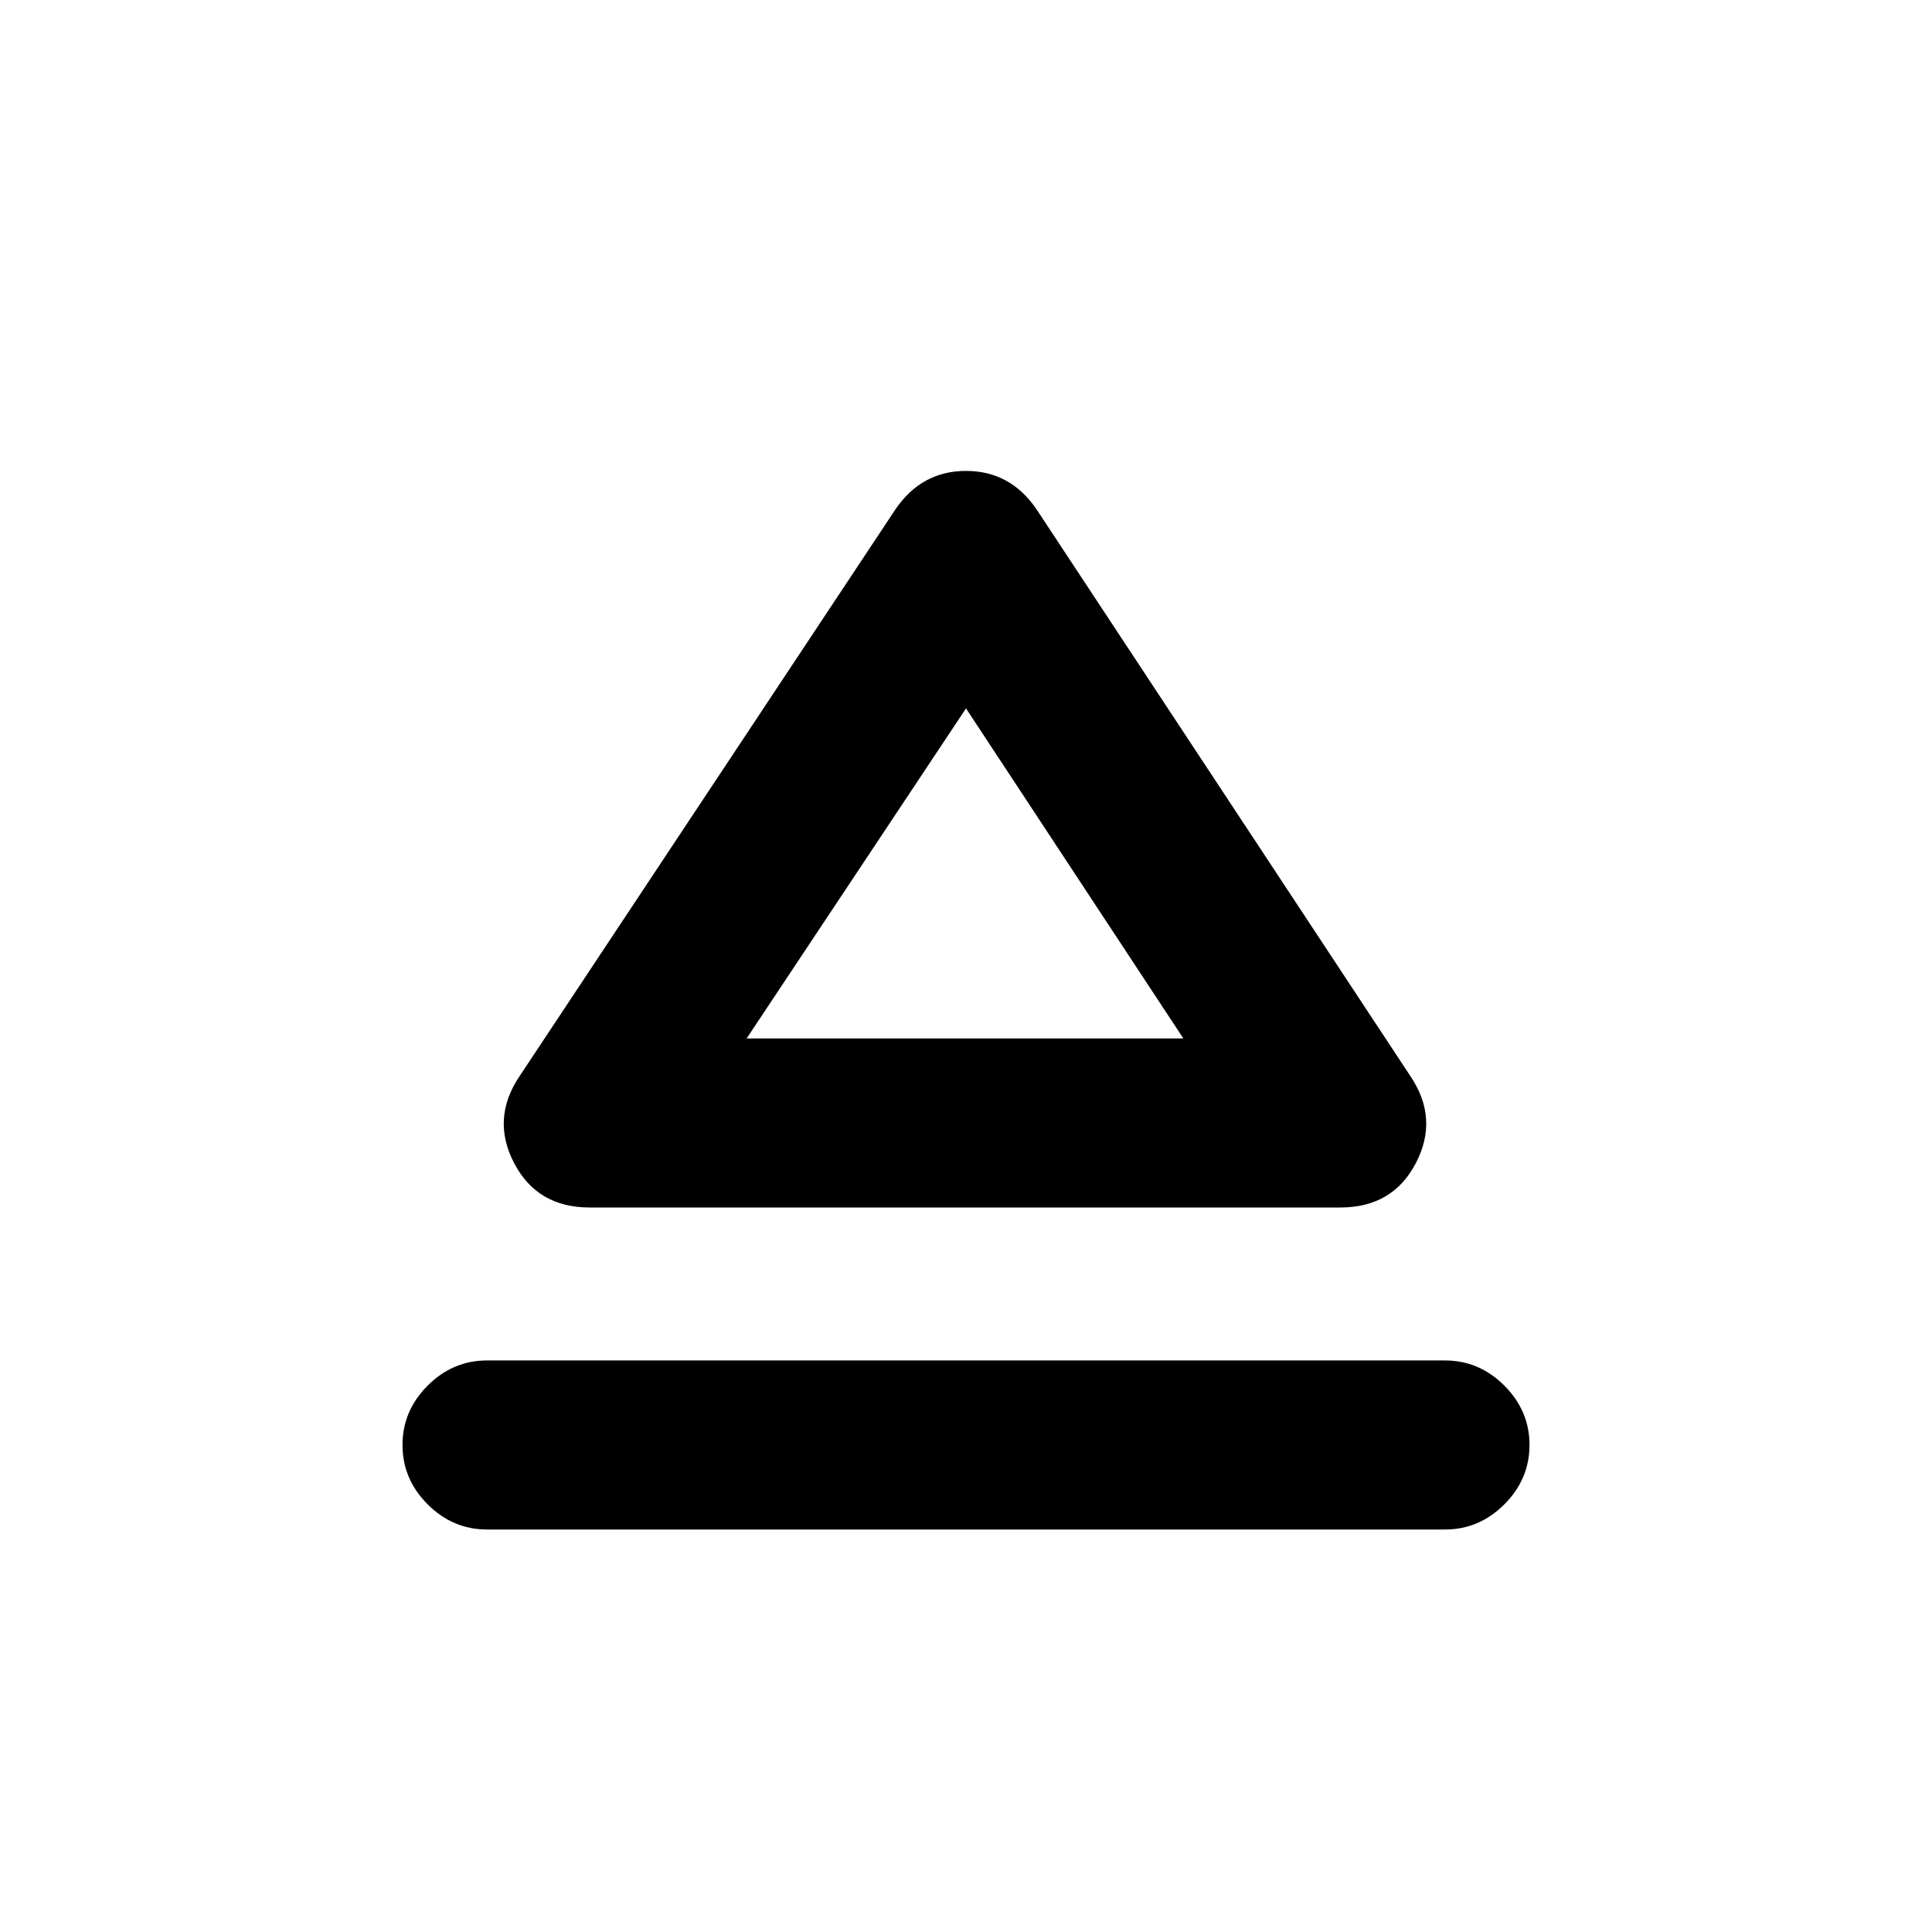 <svg xmlns="http://www.w3.org/2000/svg" height="20" viewBox="0 -960 960 960" width="20"><path d="M242-200q-17 0-29.5-12.5T200-242q0-17 12.5-29.5T242-284h476q17 0 29.5 12.5T760-242q0 17-12.5 29.5T718-200H242Zm51-160q-26 0-37.5-22t2.5-43l187-282q13-19 35-19t35 19l186 282q14 21 2.5 43T666-360H293Zm186-84Zm-108 0h217L480-608 371-444Z"/></svg>